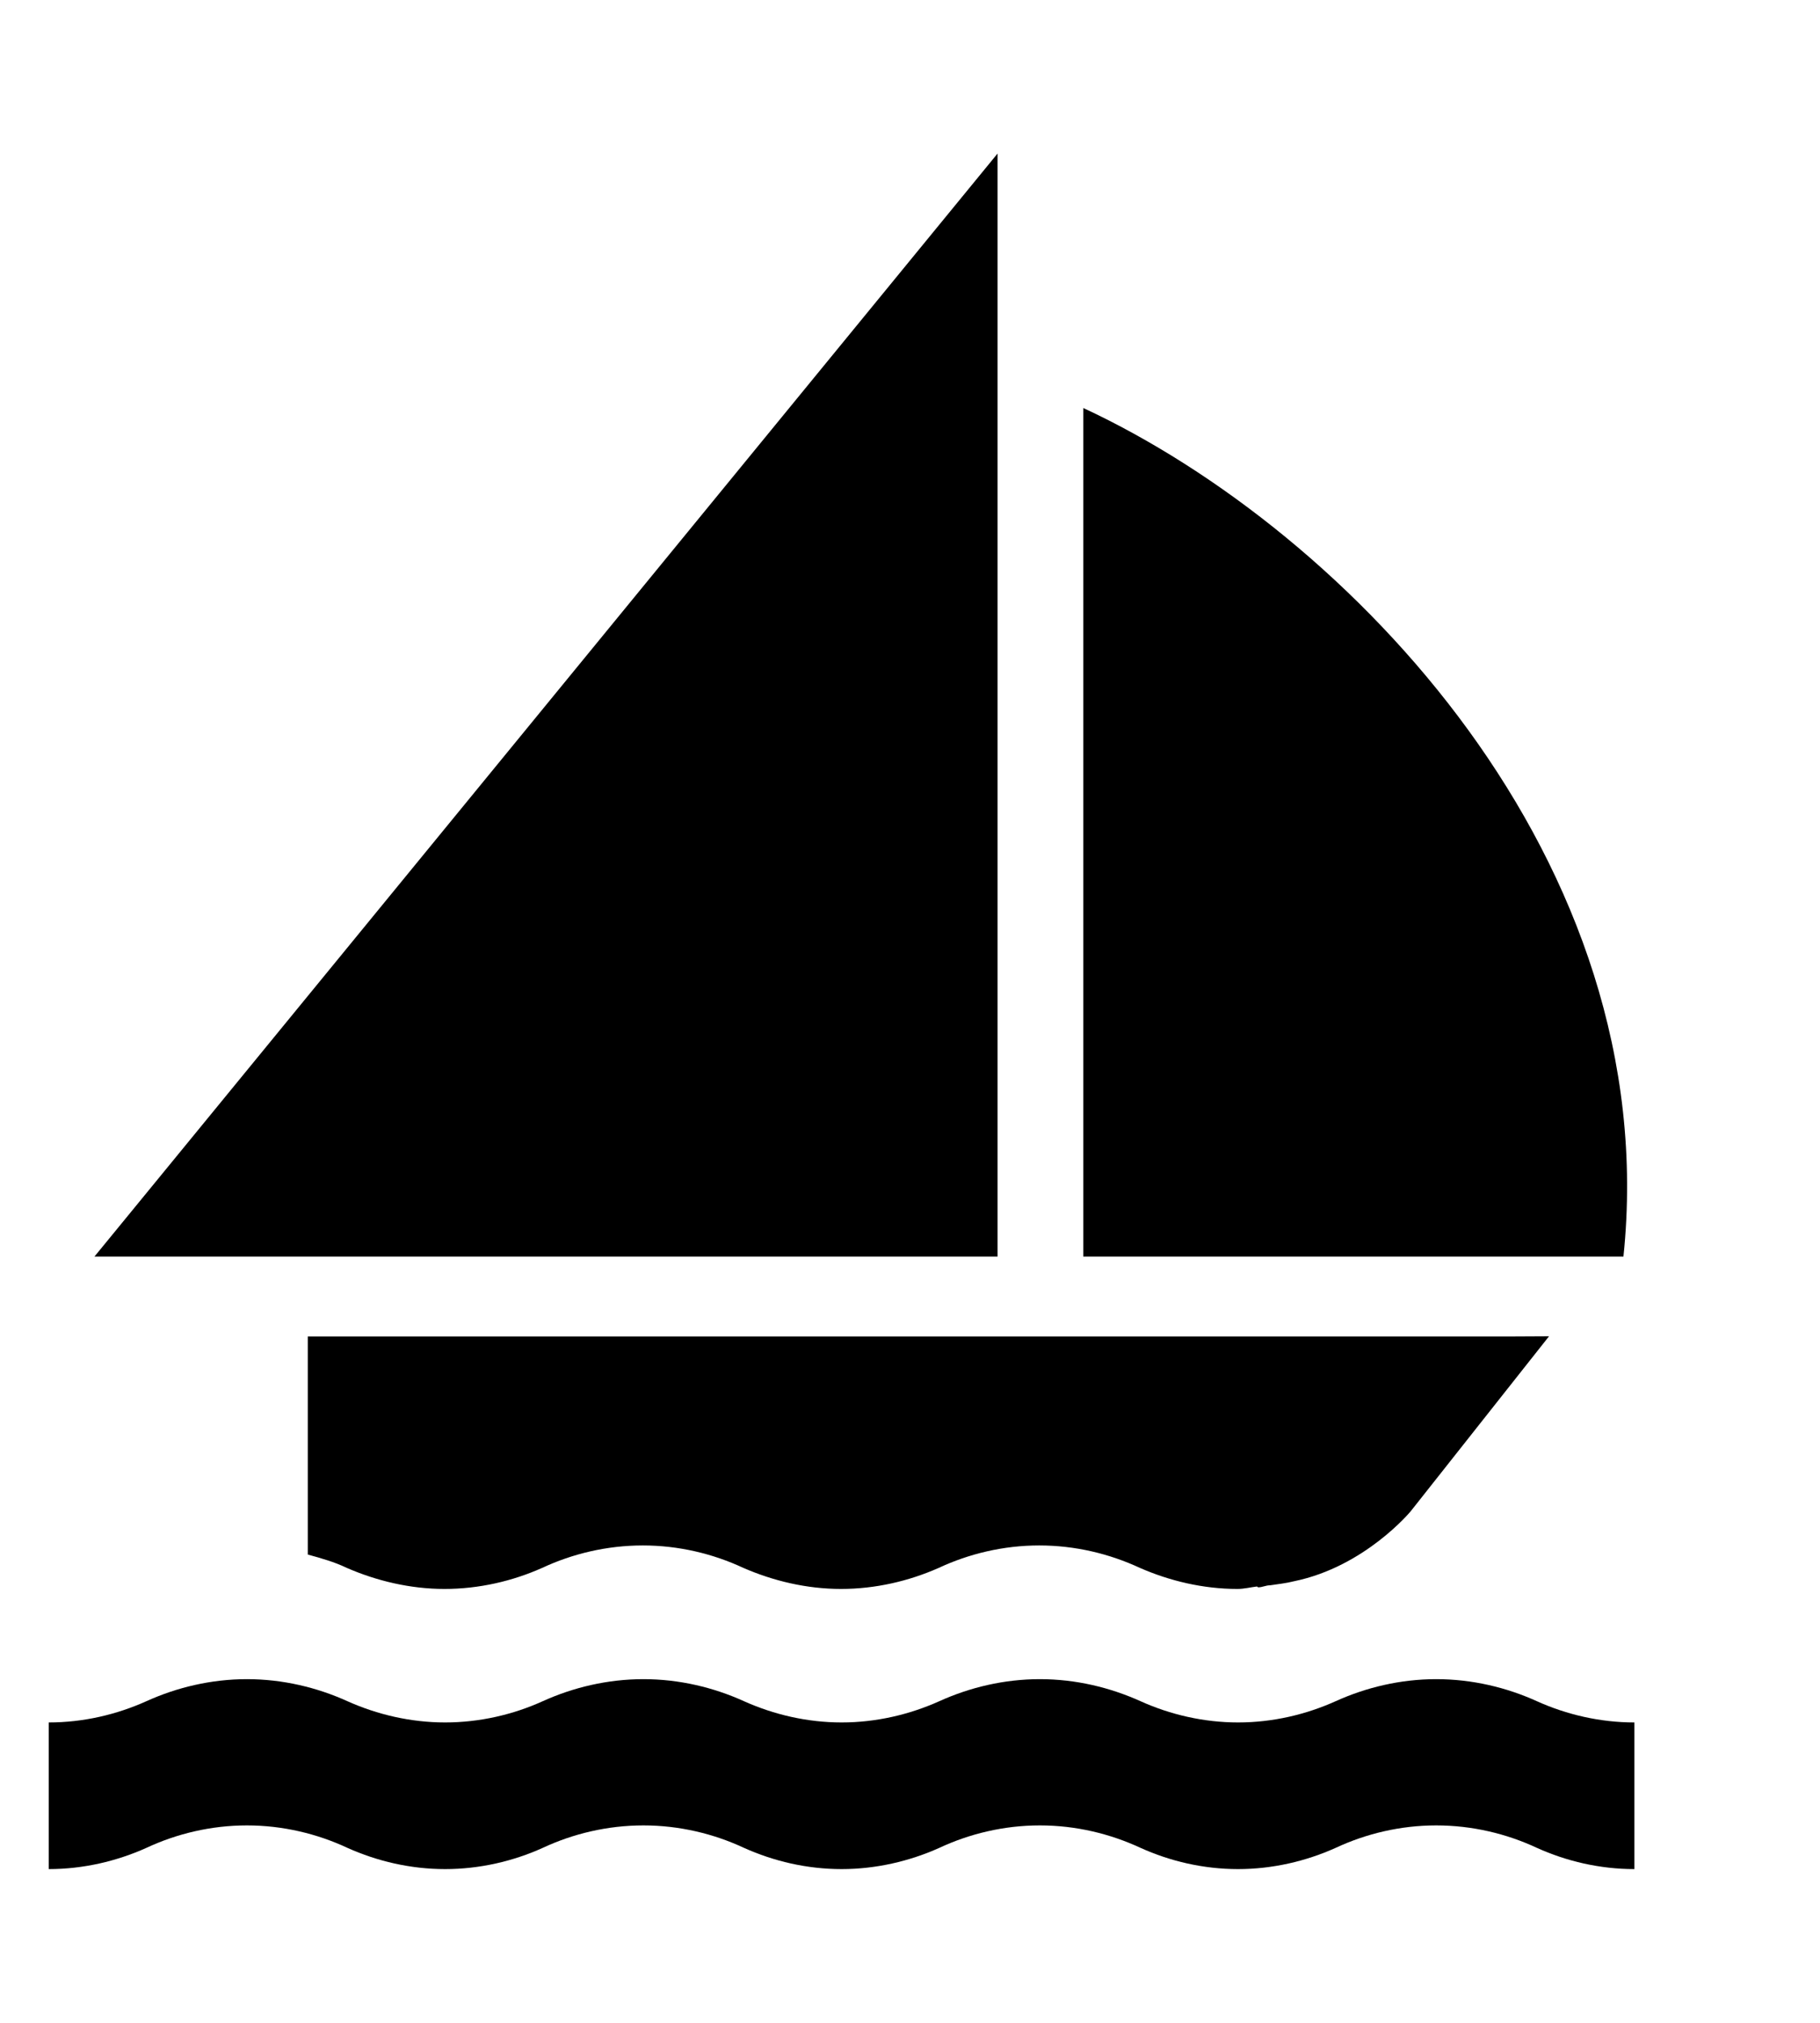 <svg width="9" height="10" viewBox="0 0 9 10" fill="none" xmlns="http://www.w3.org/2000/svg">
<path d="M8.082 9.24C7.911 9.24 7.746 9.201 7.6 9.135C7.45 9.065 7.28 9.024 7.102 9.024C6.925 9.024 6.755 9.065 6.605 9.135C6.458 9.201 6.293 9.24 6.122 9.24C5.951 9.24 5.786 9.201 5.64 9.135C5.489 9.065 5.32 9.024 5.142 9.024C4.965 9.024 4.795 9.065 4.645 9.135C4.498 9.201 4.332 9.24 4.162 9.24C3.99 9.24 3.826 9.201 3.679 9.135C3.529 9.065 3.359 9.024 3.182 9.024C3.004 9.024 2.834 9.065 2.684 9.135C2.538 9.201 2.372 9.24 2.201 9.24C2.03 9.24 1.865 9.201 1.718 9.135C1.568 9.065 1.398 9.024 1.221 9.024C1.044 9.024 0.874 9.065 0.724 9.135C0.577 9.201 0.412 9.24 0.241 9.24V8.515C0.413 8.515 0.577 8.476 0.724 8.41C0.874 8.342 1.044 8.301 1.221 8.301C1.398 8.301 1.568 8.342 1.718 8.41C1.865 8.476 2.031 8.515 2.201 8.515C2.373 8.515 2.538 8.476 2.684 8.41C2.834 8.342 3.004 8.301 3.182 8.301C3.359 8.301 3.529 8.342 3.679 8.41C3.826 8.476 3.991 8.515 4.162 8.515C4.333 8.515 4.498 8.476 4.645 8.41C4.795 8.342 4.965 8.301 5.142 8.301C5.32 8.301 5.489 8.342 5.64 8.41C5.786 8.476 5.952 8.515 6.122 8.515C6.294 8.515 6.458 8.476 6.605 8.41C6.755 8.342 6.925 8.301 7.102 8.301C7.28 8.301 7.45 8.342 7.6 8.41C7.746 8.476 7.912 8.515 8.082 8.515V9.24Z" fill="black"/>
<path d="M4.933 0.759V6.212H0.467L4.933 0.759Z" fill="black"/>
<path d="M5.357 2.017C6.671 2.628 8.232 4.257 8.028 6.212H5.357V2.017Z" fill="black"/>
<path d="M7.462 6.607H1.522V7.685C1.588 7.703 1.655 7.722 1.715 7.751C1.862 7.815 2.028 7.855 2.198 7.855C2.37 7.855 2.535 7.816 2.681 7.751C2.831 7.681 3.001 7.64 3.179 7.64C3.356 7.64 3.526 7.681 3.676 7.751C3.823 7.815 3.988 7.855 4.159 7.855C4.33 7.855 4.495 7.816 4.642 7.751C4.792 7.681 4.962 7.64 5.139 7.64C5.317 7.64 5.486 7.681 5.637 7.751C5.783 7.815 5.949 7.855 6.119 7.855C6.152 7.855 6.182 7.847 6.215 7.843C6.218 7.843 6.219 7.847 6.222 7.847C6.243 7.847 6.259 7.837 6.281 7.837C6.32 7.831 6.36 7.827 6.399 7.817C6.75 7.745 6.976 7.471 6.976 7.471L7.66 6.606L7.462 6.607Z" fill="black"/>
</svg>
